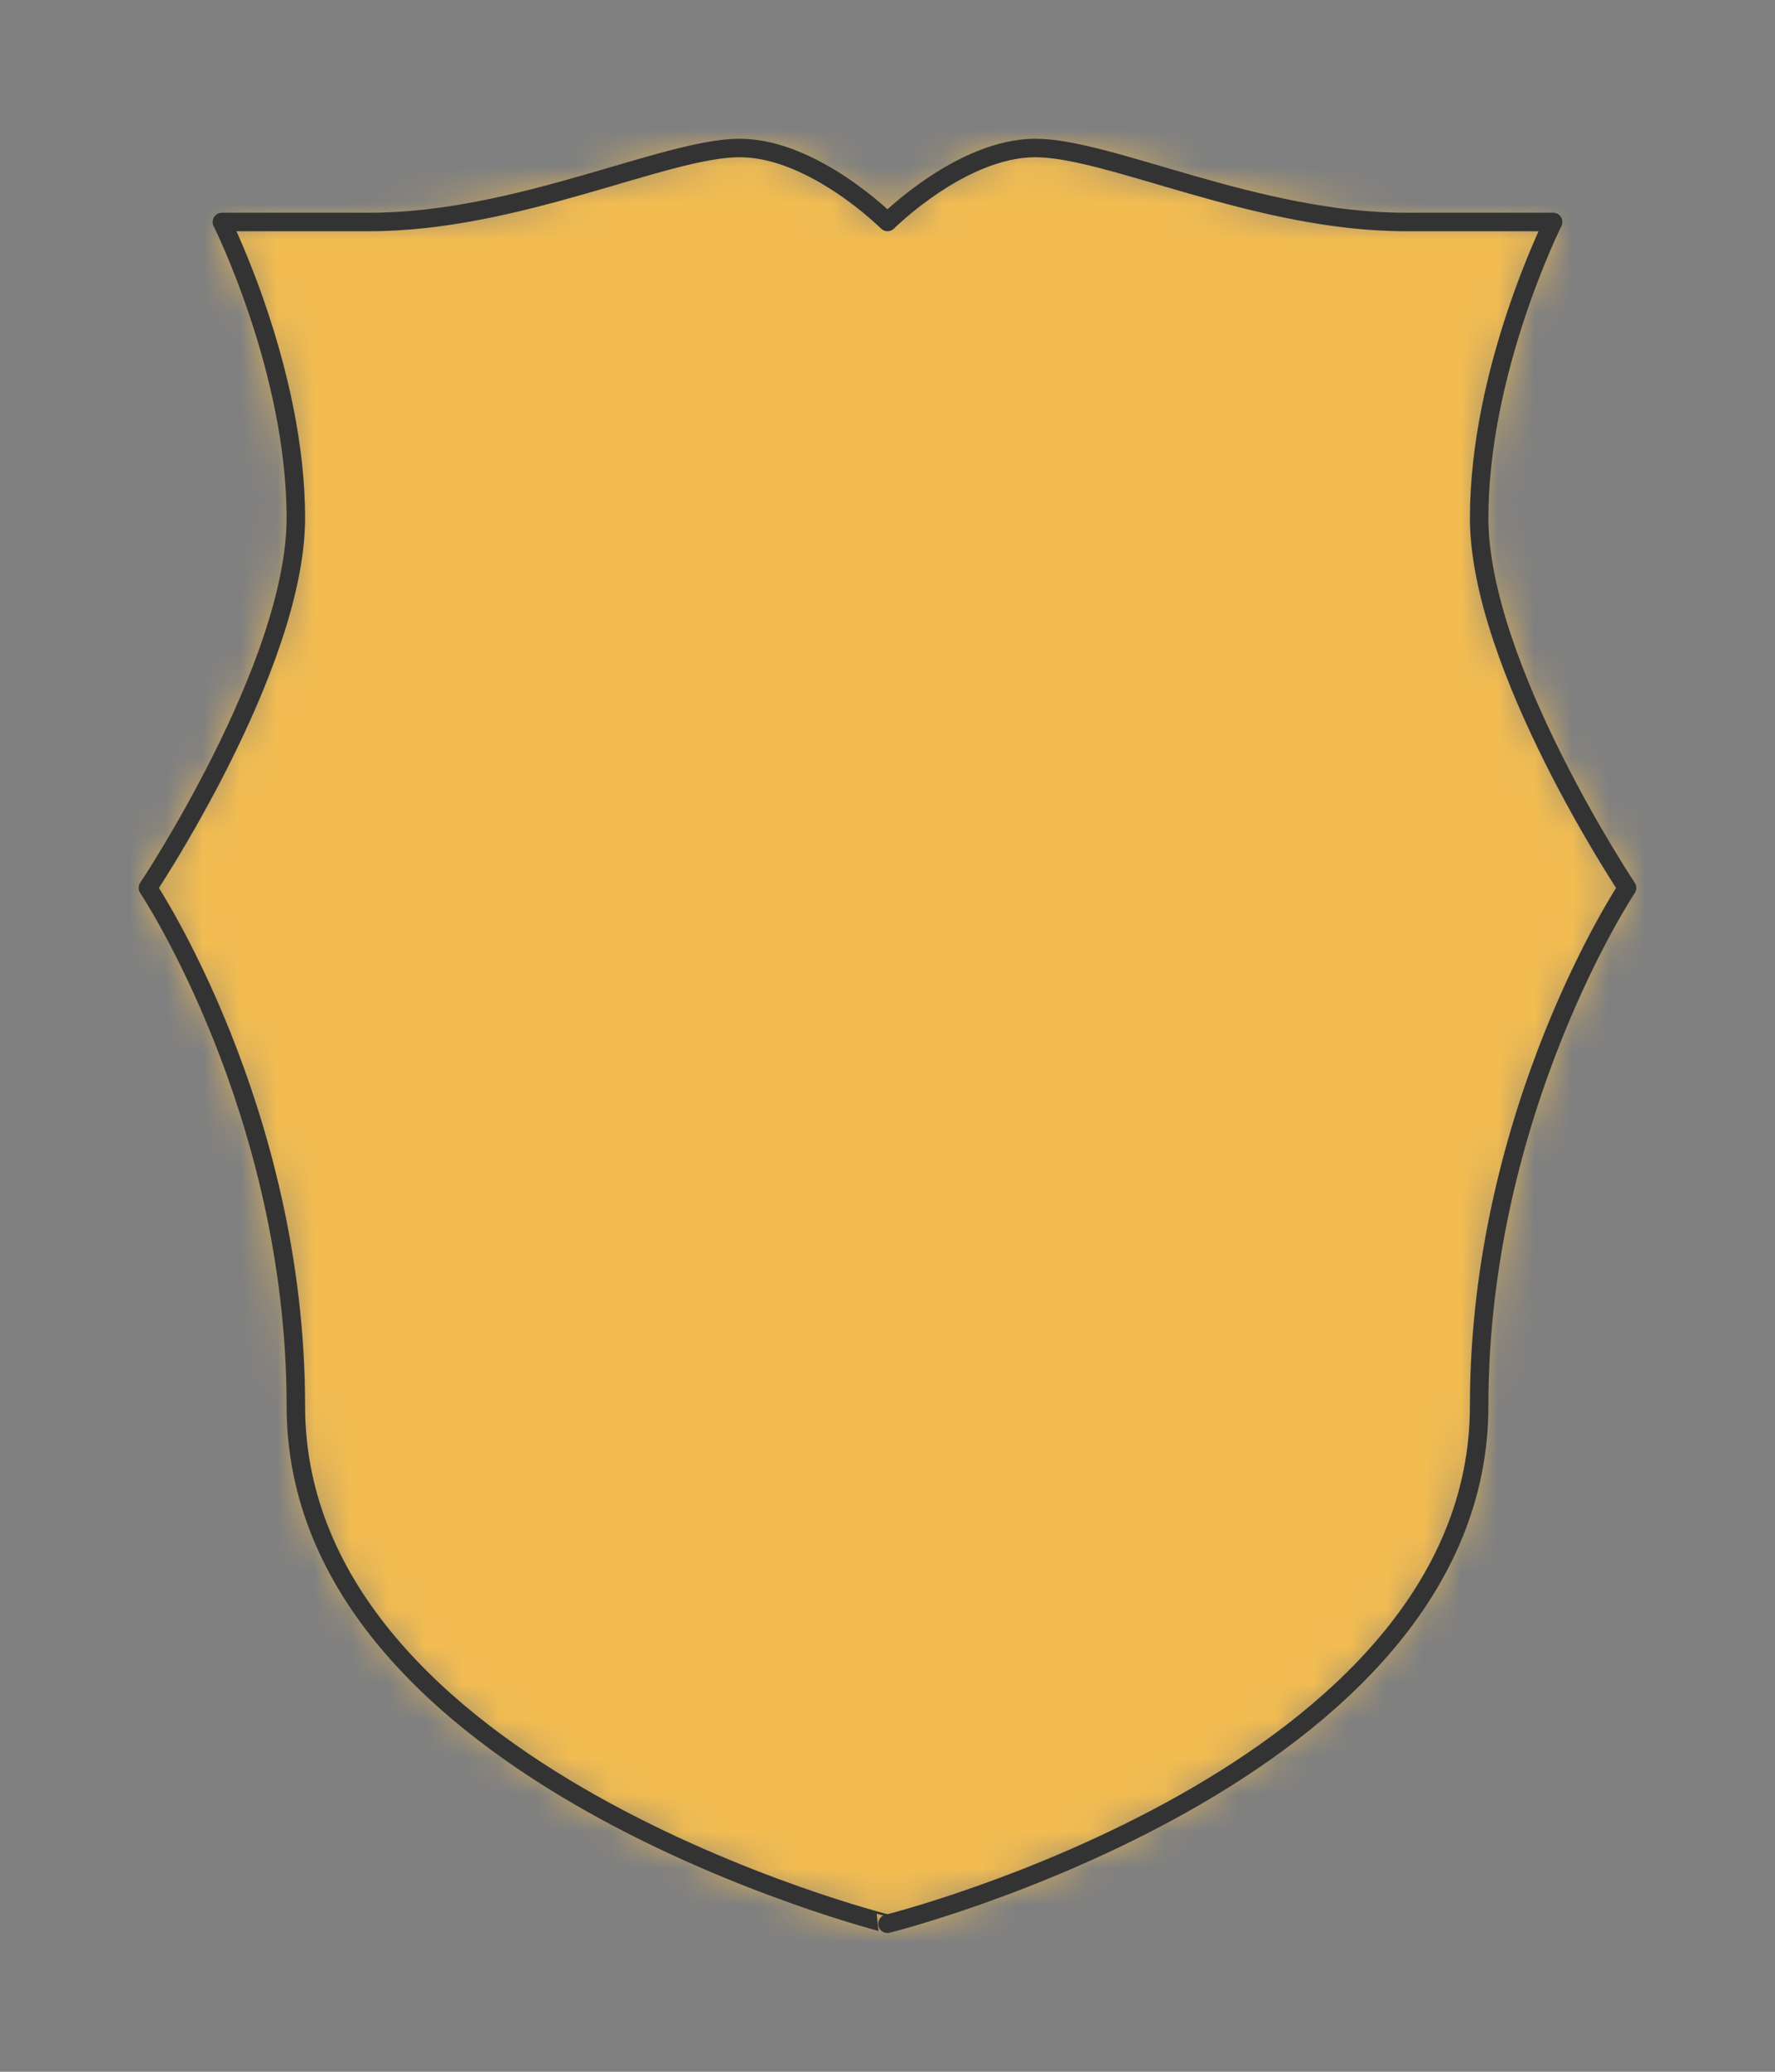 <?xml version="1.0" encoding="UTF-8" standalone="no"?>
<svg xmlns="http://www.w3.org/2000/svg" preserveAspectRatio="xMidYMin slice" viewBox="-4 -4 48 56"><rect x="-4" y="-4" width="48" height="56" fill="#808080" stroke="none"/><defs><mask id="a"><path fill="#fff" fill-rule="evenodd" d="M4 34c0-8-4-14-4-14s4-6 4-10-2-8-2-8h4c4 0 8-2 10-2s4 2 4 2 2-2 4-2 6 2 10 2h4s-2 4-2 8 4 10 4 10-4 6-4 14c0 10-16 14-16 14S4 44 4 34" clip-rule="evenodd"/></mask></defs><g mask="url(#a)"><path fill="#f0f0f0" fill-rule="evenodd" d="M4 34c0-8-4-14-4-14s4-6 4-10-2-8-2-8h4c4 0 8-2 10-2s4 2 4 2 2-2 4-2 6 2 10 2h4s-2 4-2 8 4 10 4 10-4 6-4 14c0 10-16 14-16 14S4 44 4 34"/><path fill="#f2bc51" d="M-1000-1000h2000v2000h-2000z"/></g><path fill="none" stroke="#333" stroke-linecap="round" stroke-linejoin="round" stroke-width=".5" d="M4 34c0-8-4-14-4-14s4-6 4-10-2-8-2-8h4c4 0 8-2 10-2s4 2 4 2 2-2 4-2 6 2 10 2h4s-2 4-2 8 4 10 4 10-4 6-4 14c0 10-16 14-16 14S4 44 4 34"/></svg>